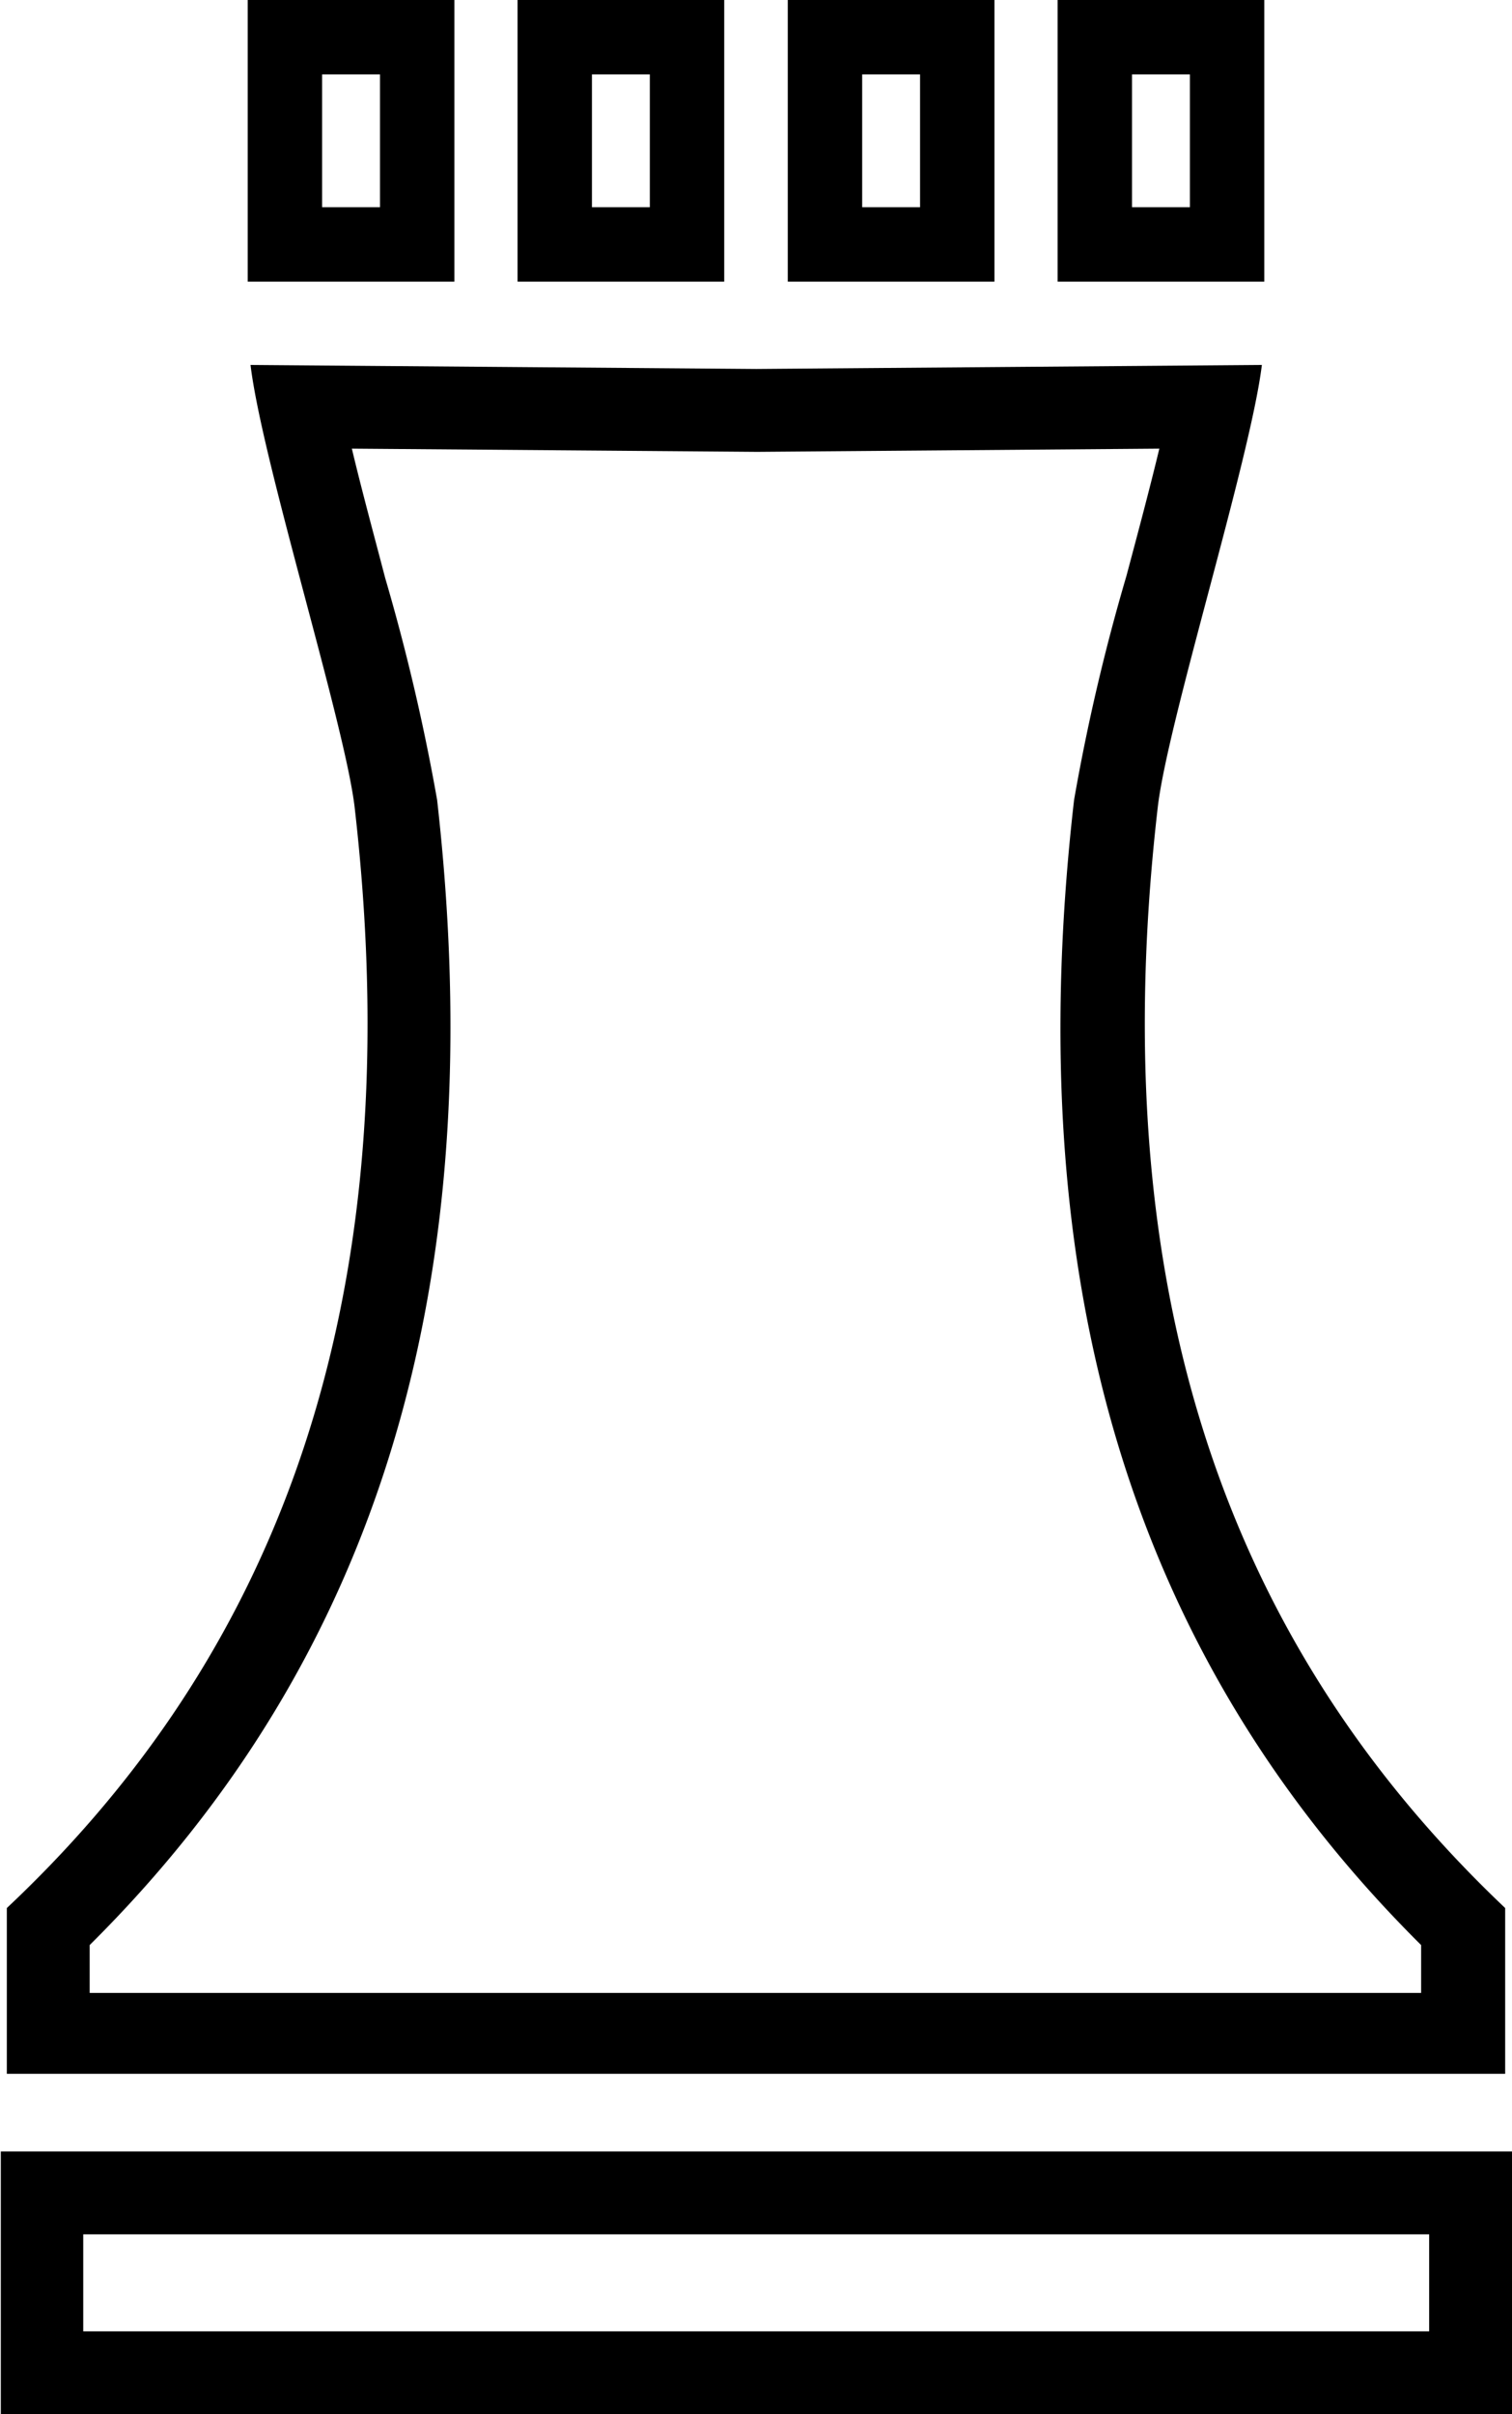 <svg id="Turm_weiss" data-name="Turm weiss" xmlns="http://www.w3.org/2000/svg" viewBox="0 0 37.6 60"><title>Turm_weiss</title><path d="M706.47,650.38v2.41H673v-2.41h33.49m2.06-2.06h-37.6v6.53h37.6v-6.53Z" transform="translate(-670.93 -594.85)"/><path d="M679.68,606l10.08.08,10-.08c-.24,1-.54,2.12-.82,3.17a50.21,50.21,0,0,0-1.3,5.56c-1.38,12,1.44,21.32,8.63,28.46v1.19H673.16v-1.19c7.19-7.13,10-16.45,8.64-28.46a51.2,51.2,0,0,0-1.29-5.51c-.28-1.07-.59-2.21-.83-3.22m22.63-2.08-12.57.1-12.58-.1c.29,2.41,2.35,8.93,2.59,11,1.53,13.32-2.6,21.66-8.65,27.35v4.12h37.26v-4.12c-6-5.69-10.18-14-8.64-27.35.24-2.11,2.3-8.64,2.59-11Z" transform="translate(-670.93 -594.85)"/><path d="M680.38,596.7V600h-1.44V596.7h1.44m1.85-1.85h-5.14v7h5.14v-7Z" transform="translate(-670.93 -594.85)"/><path d="M687.09,596.7V600h-1.44V596.7h1.44m1.85-1.85H683.8v7h5.14v-7Z" transform="translate(-670.93 -594.85)"/><path d="M693.81,596.7V600h-1.44V596.7h1.44m1.85-1.85h-5.14v7h5.14v-7Z" transform="translate(-670.93 -594.85)"/><path d="M700.52,596.7V600h-1.44V596.7h1.44m1.85-1.85h-5.14v7h5.14v-7Z" transform="translate(-670.93 -594.85)"/></svg>